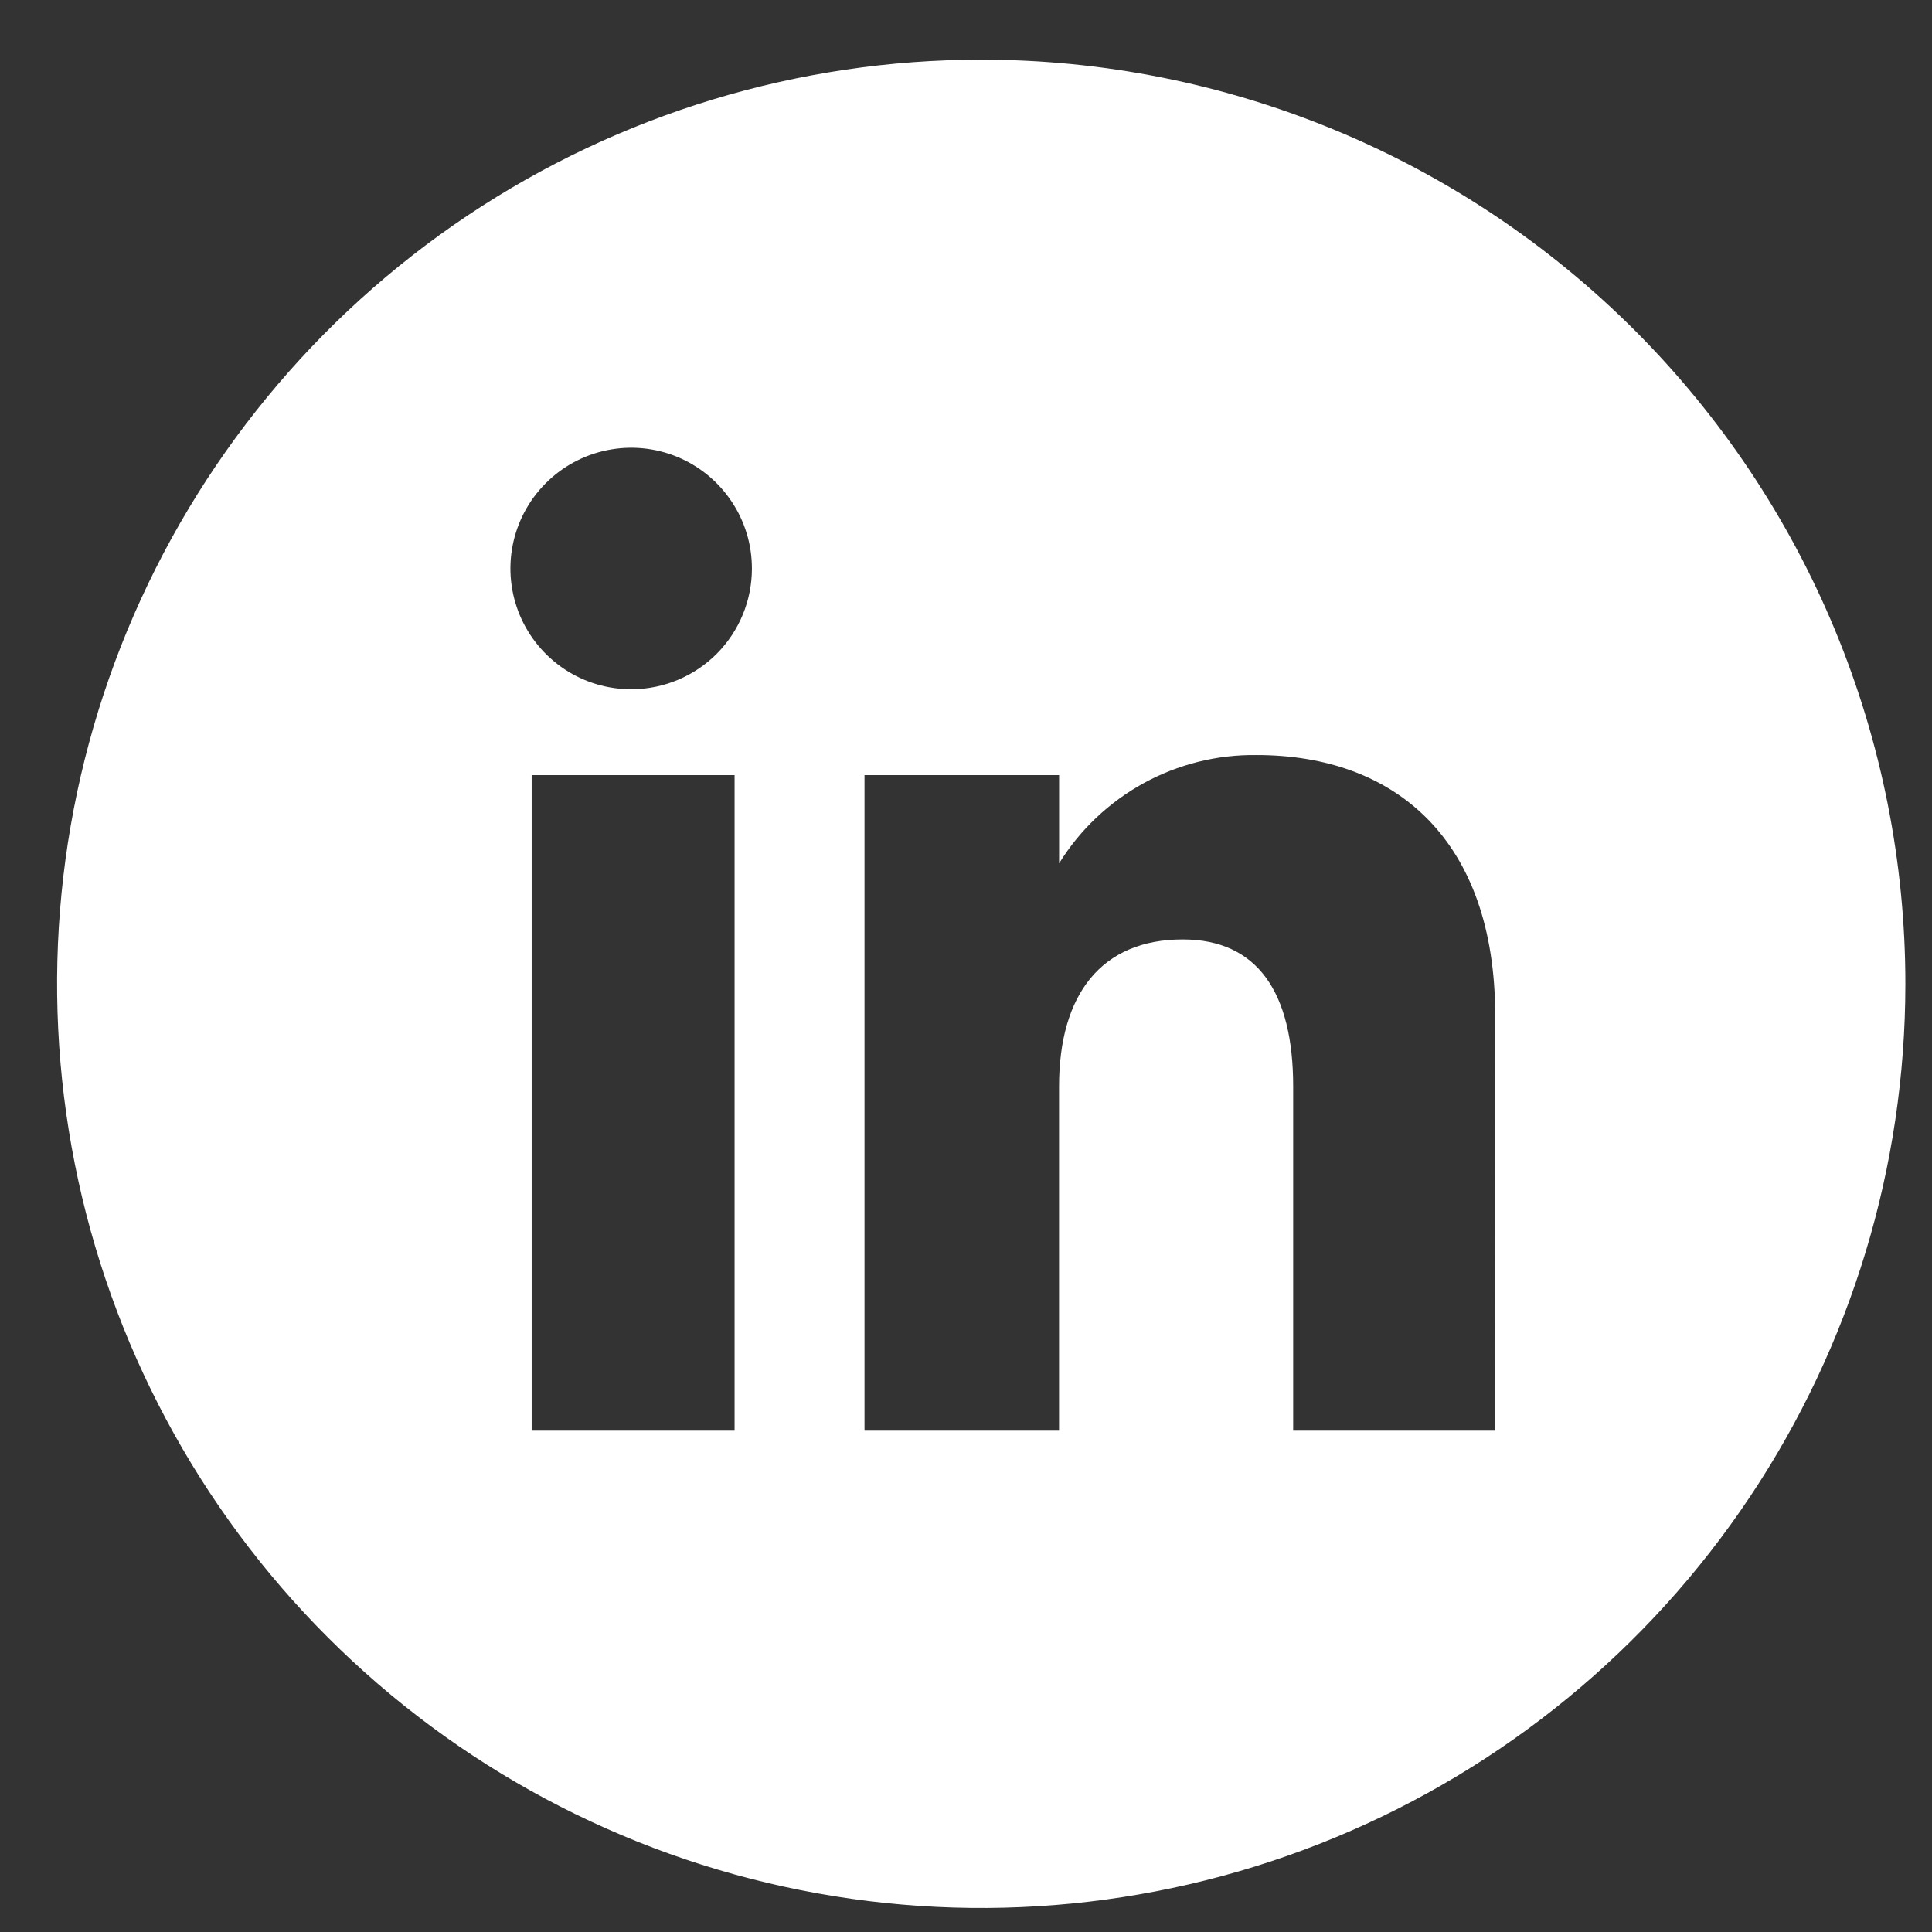 <svg width="32" height="32" viewBox="0 0 32 32" fill="none" xmlns="http://www.w3.org/2000/svg">
<rect x="0" y="0" width="32" height="32" fill="#333333" stroke="none"/>
<path d="M16.251 0.988C13.224 0.988 10.265 1.886 7.747 3.568C5.23 5.251 3.269 7.641 2.11 10.438C0.952 13.235 0.649 16.313 1.24 19.282C1.83 22.251 3.288 24.979 5.429 27.119C7.57 29.26 10.297 30.718 13.266 31.308C16.236 31.899 19.313 31.596 22.11 30.437C24.907 29.278 27.298 27.317 28.98 24.799C30.662 22.282 31.559 19.323 31.559 16.295C31.559 14.285 31.163 12.294 30.394 10.437C29.625 8.58 28.497 6.893 27.076 5.471C25.654 4.05 23.967 2.922 22.109 2.153C20.252 1.384 18.262 0.988 16.251 0.988ZM12.167 23.696H8.806V12.838H12.167V23.696ZM10.467 11.416C10.071 11.419 9.683 11.304 9.353 11.086C9.022 10.867 8.764 10.556 8.61 10.191C8.457 9.825 8.415 9.423 8.491 9.034C8.567 8.645 8.756 8.288 9.036 8.007C9.315 7.726 9.671 7.534 10.059 7.456C10.448 7.377 10.85 7.416 11.217 7.567C11.583 7.718 11.896 7.975 12.116 8.304C12.337 8.633 12.454 9.02 12.454 9.416C12.454 9.944 12.246 10.45 11.875 10.825C11.503 11.199 10.999 11.412 10.471 11.416H10.467ZM24.758 23.696H21.419V17.996C21.419 16.433 20.825 15.56 19.589 15.56C18.244 15.56 17.541 16.469 17.541 17.996V23.696H14.319V12.838H17.542V14.3C17.886 13.744 18.369 13.287 18.942 12.972C19.515 12.658 20.16 12.497 20.814 12.506C23.114 12.506 24.765 13.912 24.765 16.82L24.758 23.696Z" fill="white"/>
</svg>
